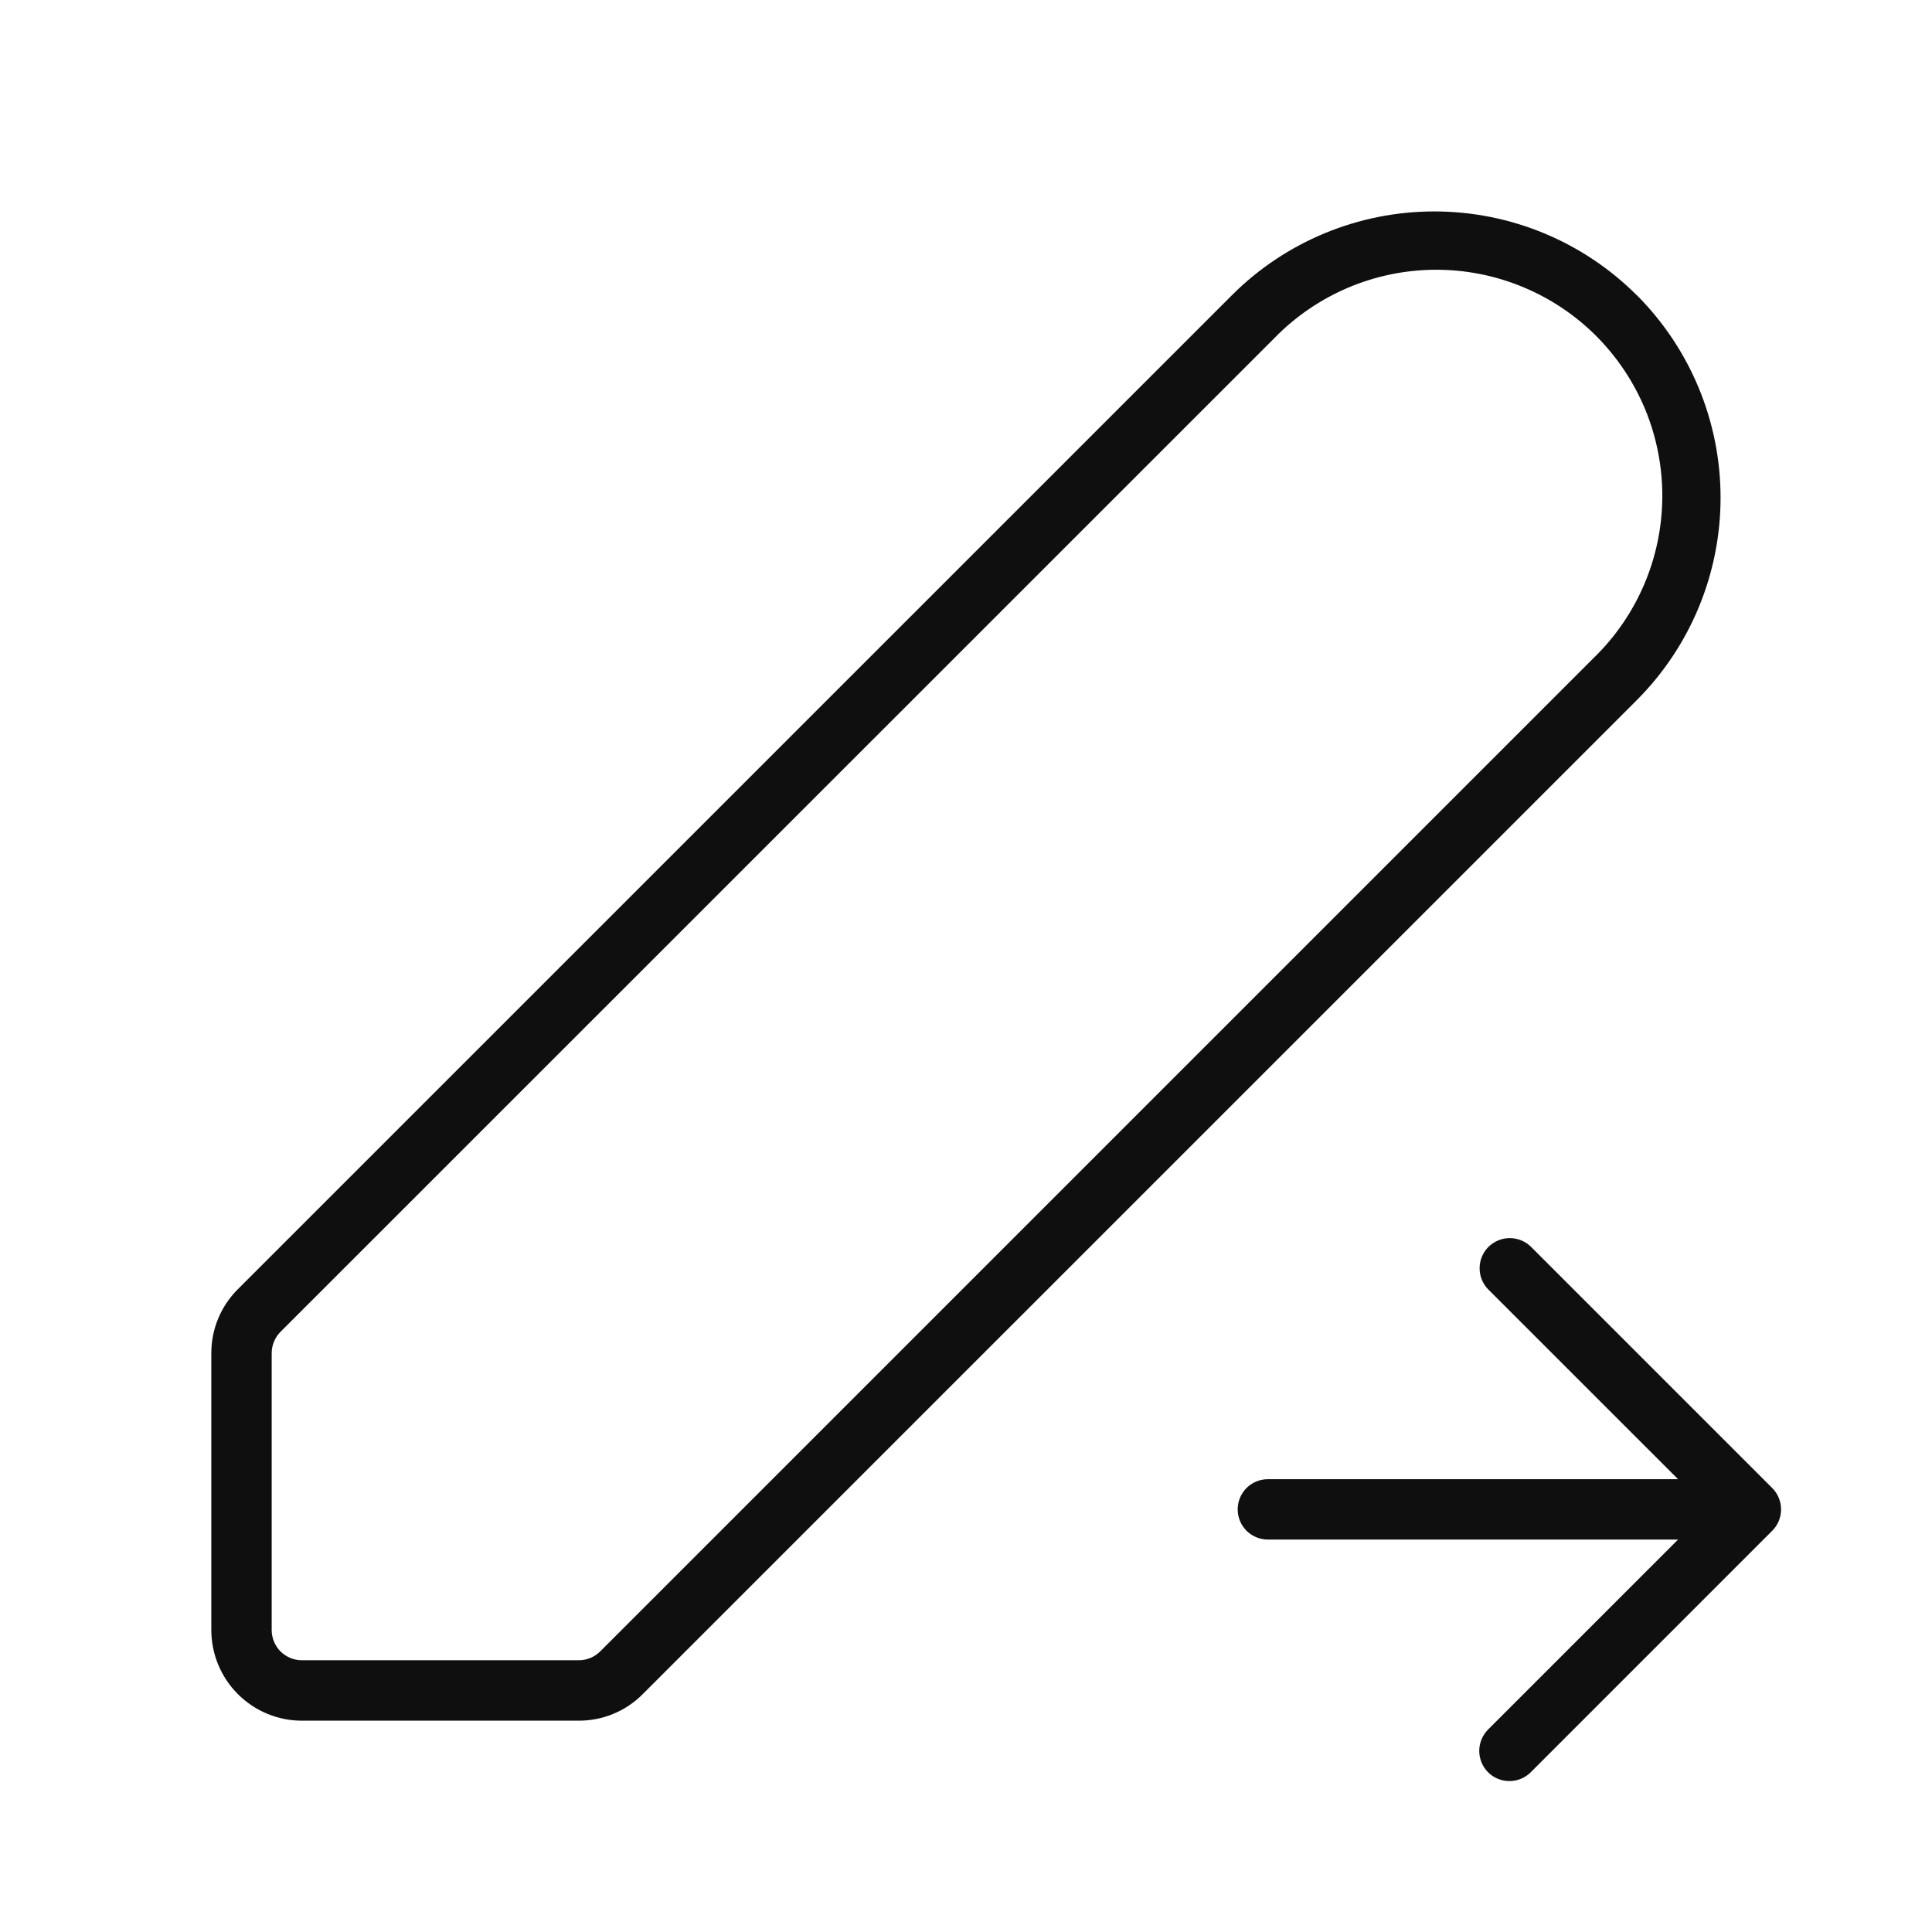 <svg width="32" height="32" viewBox="0 0 32 32" fill="none" xmlns="http://www.w3.org/2000/svg">
<path d="M29.354 24.647L25.354 20.647C25.26 20.556 25.133 20.506 25.002 20.507C24.871 20.508 24.746 20.561 24.653 20.653C24.56 20.746 24.508 20.871 24.507 21.002C24.506 21.134 24.556 21.26 24.647 21.354L27.794 24.5H21C20.867 24.5 20.74 24.553 20.646 24.646C20.553 24.74 20.5 24.867 20.5 25C20.5 25.133 20.553 25.26 20.646 25.354C20.74 25.447 20.867 25.5 21 25.5H27.794L24.647 28.647C24.601 28.694 24.564 28.749 24.539 28.809C24.514 28.87 24.501 28.935 24.501 29.001C24.501 29.066 24.514 29.131 24.539 29.192C24.564 29.253 24.601 29.308 24.647 29.354C24.693 29.401 24.748 29.437 24.809 29.462C24.87 29.488 24.935 29.5 25 29.5C25.066 29.5 25.131 29.488 25.192 29.462C25.253 29.437 25.308 29.401 25.354 29.354L29.354 25.354C29.448 25.26 29.5 25.133 29.5 25.001C29.5 24.868 29.448 24.741 29.354 24.647V24.647ZM27.11 4.89C26.221 4.001 25.015 3.502 23.757 3.502C22.5 3.502 21.293 4.001 20.404 4.89L3.94 21.353C3.8 21.492 3.689 21.657 3.614 21.839C3.538 22.021 3.5 22.216 3.5 22.413V27C3.501 27.398 3.659 27.779 3.94 28.06C4.221 28.341 4.602 28.5 5 28.5H9.586C9.783 28.5 9.978 28.462 10.16 28.386C10.342 28.311 10.507 28.2 10.646 28.06L27.111 11.596C27.999 10.706 28.498 9.5 28.498 8.243C28.498 6.985 27.999 5.779 27.111 4.889L27.11 4.89ZM9.94 27.353C9.846 27.447 9.719 27.499 9.586 27.499H5C4.867 27.499 4.74 27.446 4.646 27.353C4.553 27.259 4.5 27.132 4.5 26.999V22.413C4.5 22.28 4.553 22.153 4.646 22.059L21.111 5.597C21.457 5.242 21.87 4.96 22.326 4.766C22.782 4.572 23.272 4.471 23.767 4.468C24.262 4.465 24.753 4.56 25.212 4.749C25.67 4.937 26.087 5.214 26.437 5.564C26.787 5.915 27.064 6.331 27.253 6.789C27.441 7.248 27.536 7.739 27.533 8.234C27.53 8.729 27.429 9.219 27.235 9.675C27.041 10.131 26.759 10.544 26.404 10.89L9.94 27.354V27.353Z" fill="#0F0F0F"/>
</svg>
